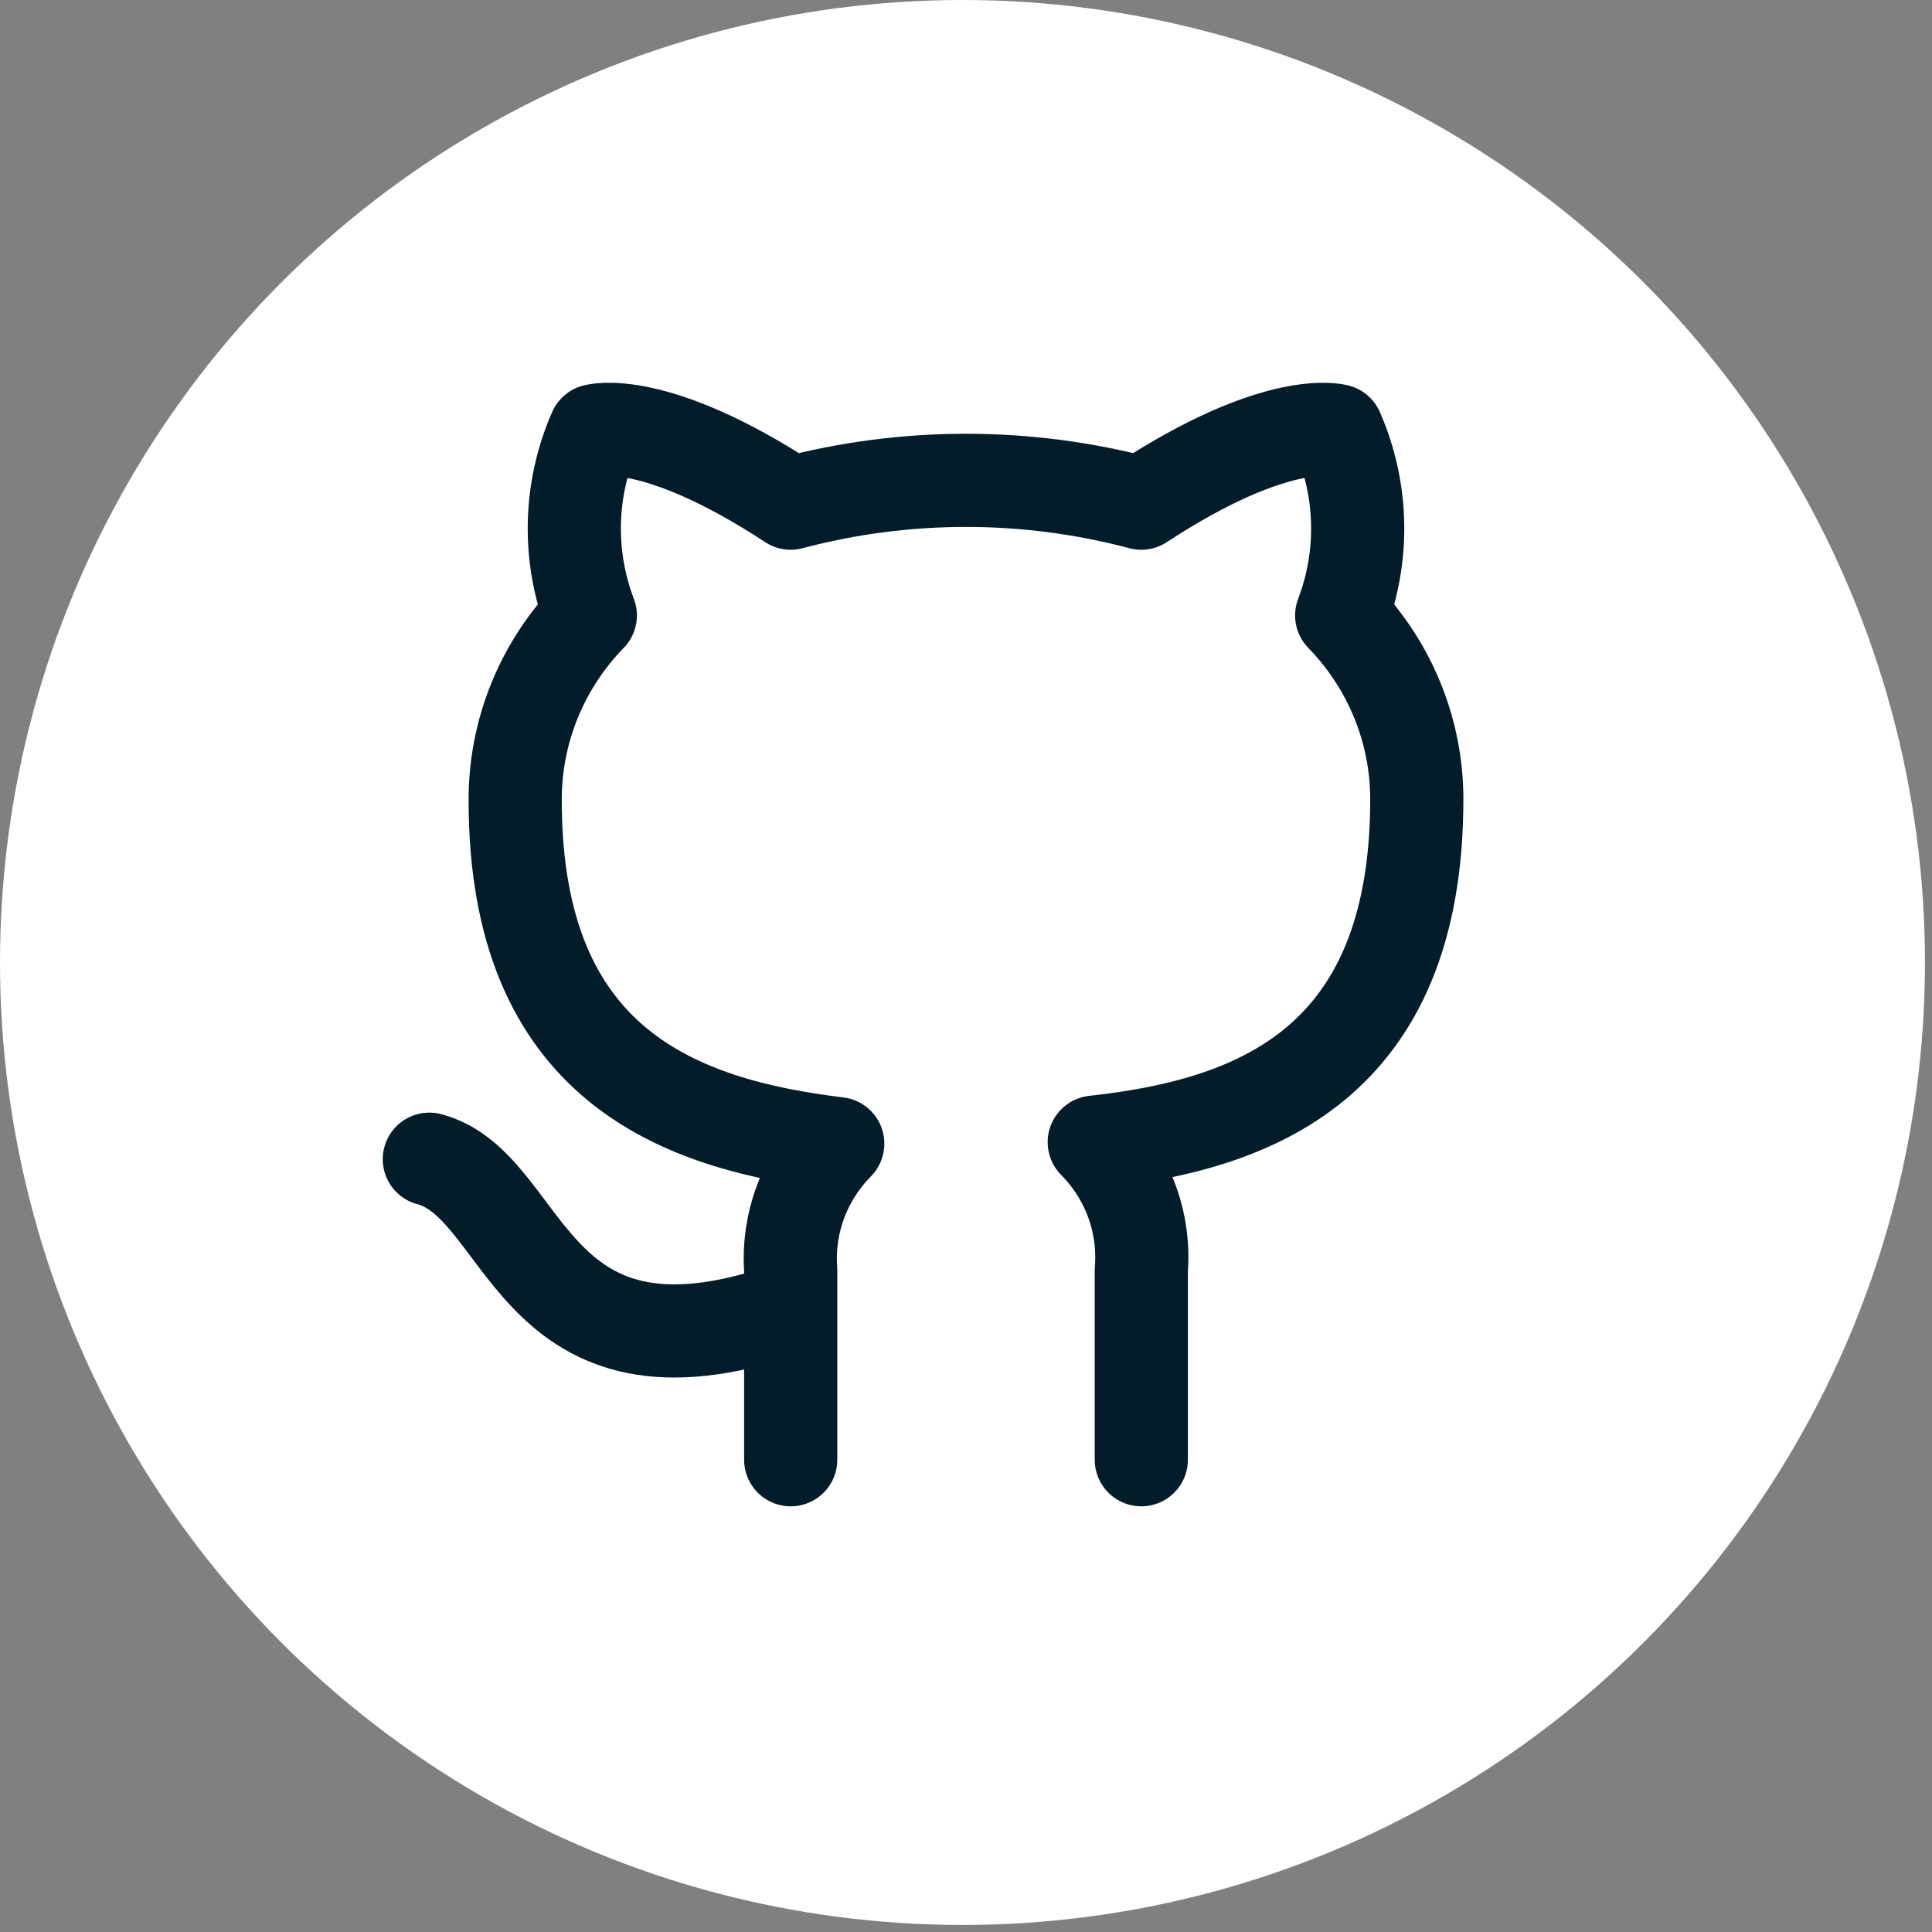 <svg width="45" height="45" viewBox="0 0 45 45" fill="none" xmlns="http://www.w3.org/2000/svg">
<rect x="0" y="0" width="45" height="45" fill="#808080" stroke="none"/>
<circle cx="22.418" cy="22.418" r="22.418" fill="white"/>
<path d="M26.583 34V29.583C26.627 29.038 26.552 28.491 26.363 27.977C26.174 27.463 25.875 26.995 25.487 26.603C29.15 26.203 33 24.846 33 18.615C33 17.02 32.373 15.487 31.25 14.334C31.782 12.94 31.744 11.398 31.145 10.031C31.145 10.031 29.768 9.631 26.583 11.72C23.909 11.011 21.091 11.011 18.417 11.72C15.232 9.631 13.855 10.031 13.855 10.031C13.256 11.398 13.218 12.94 13.75 14.334C12.619 15.496 11.992 17.042 12 18.648C12 24.834 15.85 26.193 19.513 26.638C19.13 27.026 18.834 27.488 18.645 27.996C18.456 28.503 18.378 29.044 18.417 29.583V34" stroke="#021D29" stroke-width="2.17" stroke-linecap="round" stroke-linejoin="round"/>
<path d="M18 30.599C12.286 32.398 12.286 27.601 10 27" stroke="#021D29" stroke-width="2.17" stroke-linecap="round" stroke-linejoin="round"/>
</svg>
